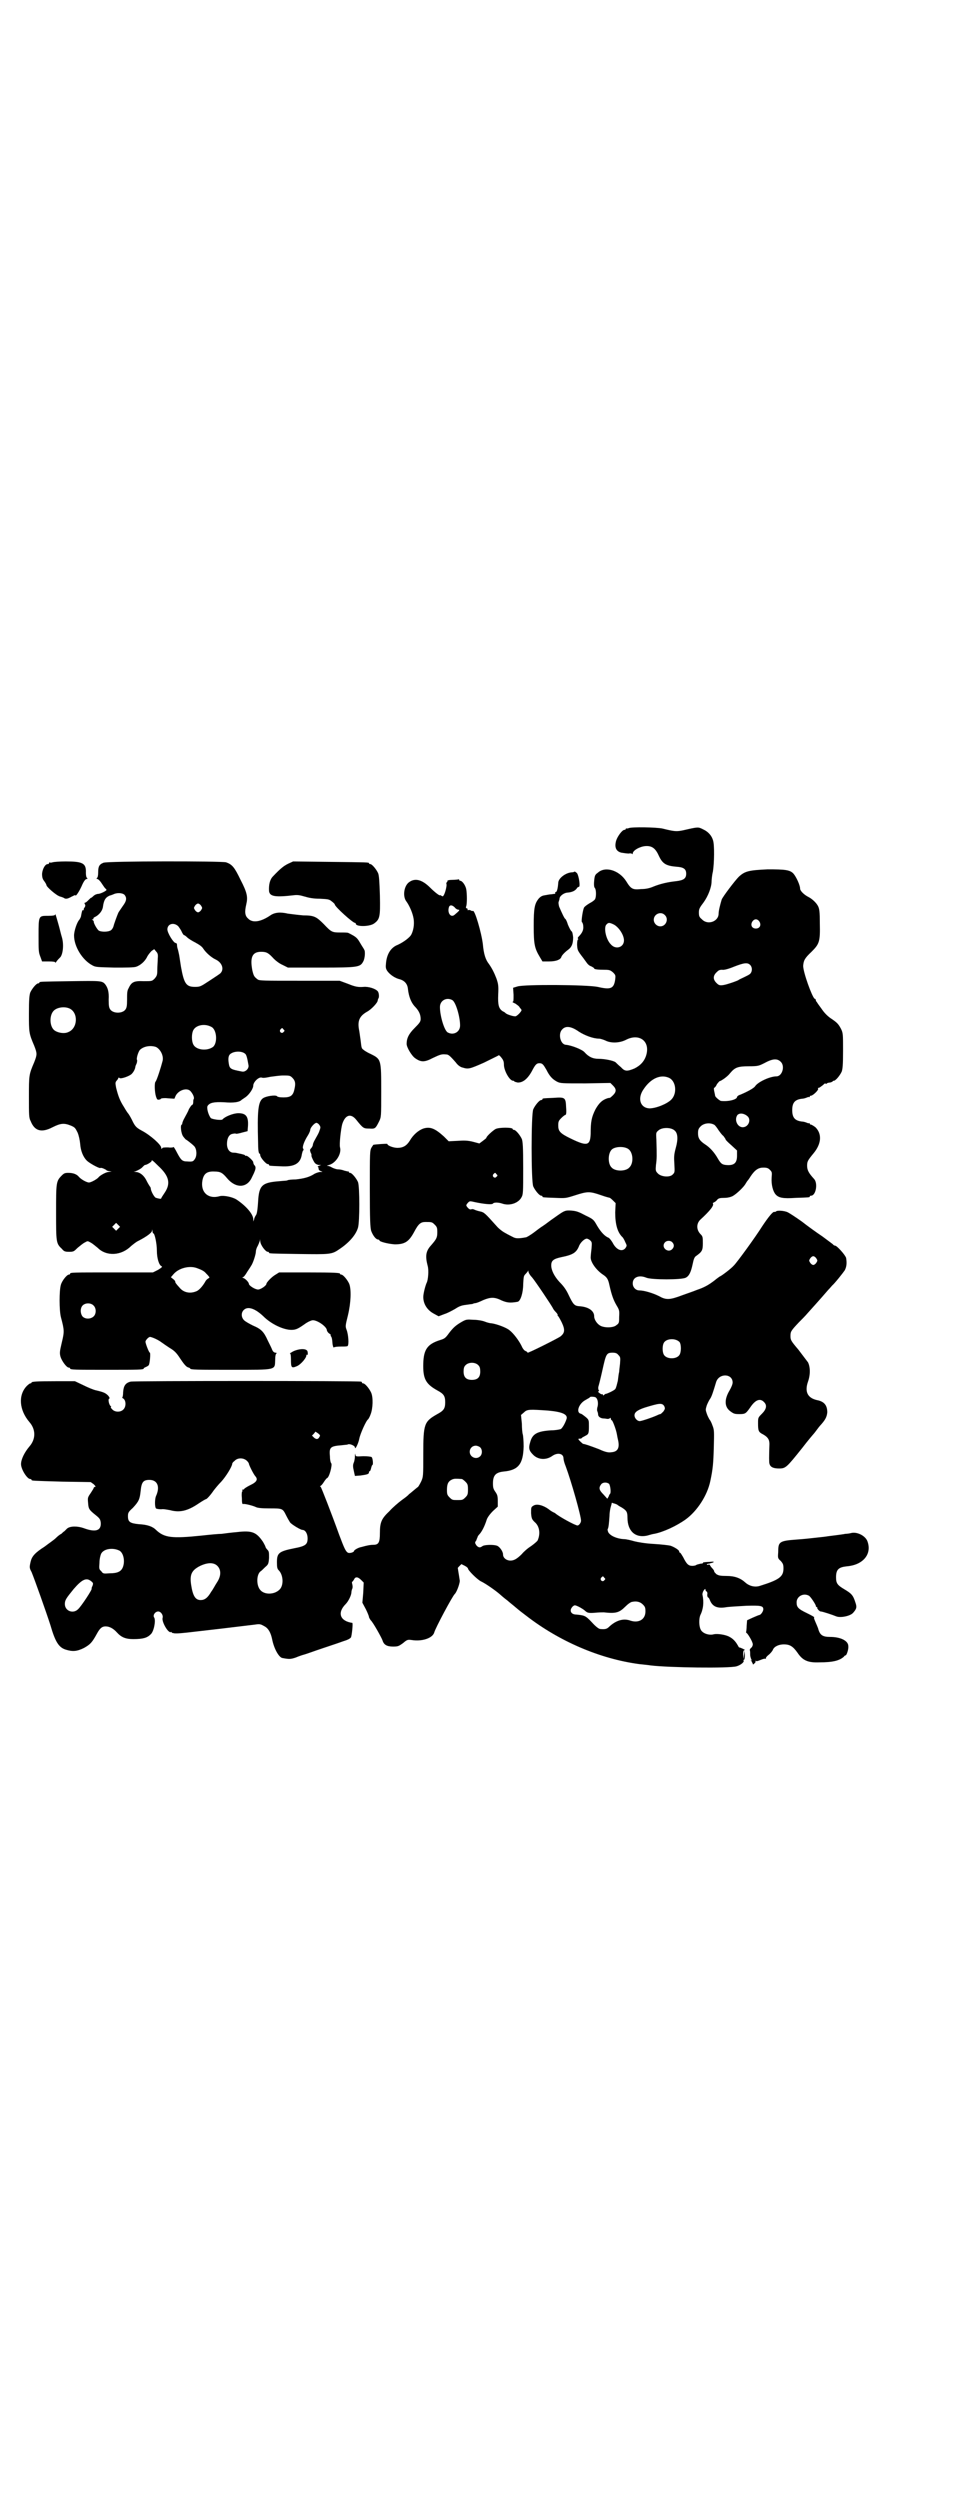 <?xml version="1.0" standalone="no"?>
<!DOCTYPE svg PUBLIC "-//W3C//DTD SVG 20010904//EN"
 "http://www.w3.org/TR/2001/REC-SVG-20010904/DTD/svg10.dtd">
<svg version="1.0" xmlns="http://www.w3.org/2000/svg"
 width="1100pt" height="2850pt" viewBox="0 0 1100 2850"
 preserveAspectRatio="xMidYMid meet">
<g transform="translate(0,2850) scale(0.5,-0.5)"
fill="#000000" stroke="none">
<path d="M1435 3812 c-2 -1 -5 -1 -5 -1 -1 1 -2 0 -2 -1 0 -1 -1 -2 -3 -2 -5
0 -16 -15 -19 -25 -4 -15 0 -24 12 -27 6 -1 13 -2 17 -2 4 1 7 0 8 -1 0 -1 1
-1 1 1 0 7 16 16 29 17 15 1 23 -5 31 -23 8 -17 16 -22 39 -24 17 -1 23 -5 23
-16 0 -11 -6 -15 -23 -17 -19 -2 -36 -6 -51 -12 -9 -4 -18 -6 -29 -6 -19 -2
-23 0 -34 18 -16 25 -48 35 -65 19 -6 -4 -7 -7 -8 -18 -1 -10 0 -14 1 -16 4
-3 4 -21 1 -26 -1 -2 -6 -6 -12 -9 -5 -3 -11 -7 -13 -10 -3 -5 -7 -33 -5 -33
1 -1 3 -5 3 -9 1 -8 -1 -15 -11 -25 -1 -1 -2 -3 -1 -4 1 -1 1 -2 0 -2 -1 0 -2
-5 -2 -12 1 -12 0 -12 14 -30 2 -3 6 -8 8 -11 2 -3 6 -7 10 -8 4 -2 7 -4 7 -5
0 -2 9 -3 24 -3 11 0 13 -1 19 -6 6 -6 6 -7 5 -16 -3 -21 -10 -24 -40 -17 -25
5 -167 6 -183 1 l-10 -3 1 -16 c0 -13 0 -16 -2 -16 -2 0 1 -2 6 -4 4 -3 9 -6
10 -9 2 -2 3 -4 4 -5 2 -2 -8 -13 -13 -15 -4 -1 -20 4 -23 7 -1 1 -3 3 -6 4
-10 6 -12 15 -11 39 1 20 0 24 -4 36 -5 13 -10 23 -17 33 -8 10 -12 23 -14 45
-3 26 -19 81 -23 76 -1 0 -3 0 -4 1 -2 1 -4 2 -6 1 -2 0 -3 0 -2 1 1 1 0 3 -2
3 -2 1 -2 2 -1 5 2 5 2 28 0 39 -2 9 -9 19 -14 19 -1 0 -2 1 -2 2 0 1 -1 2 -2
1 -1 0 -7 -1 -14 -1 -6 0 -11 -1 -11 -2 1 -1 0 -2 -1 -3 -1 -1 -2 -3 -1 -5 1
-3 -3 -21 -7 -26 -1 -2 -2 -2 -5 0 -2 1 -3 2 -3 1 0 -2 -11 6 -22 17 -18 18
-34 23 -48 13 -12 -8 -16 -33 -6 -45 5 -7 12 -21 15 -34 3 -12 2 -28 -4 -40
-3 -7 -18 -18 -31 -24 -16 -6 -25 -21 -27 -41 -1 -10 -1 -13 3 -19 6 -8 16
-15 26 -18 13 -3 20 -11 21 -23 2 -17 7 -30 15 -39 10 -10 14 -19 14 -29 0 -6
-2 -9 -14 -21 -13 -13 -18 -23 -18 -36 0 -8 12 -28 20 -33 13 -9 21 -9 40 1
17 8 20 9 30 8 5 0 8 -2 22 -18 5 -7 11 -11 16 -12 13 -4 16 -3 48 11 28 14
33 16 34 17 0 1 3 -1 6 -5 5 -6 6 -10 6 -16 0 -14 13 -37 21 -37 2 0 3 -1 3
-2 0 0 3 -1 7 -2 13 -1 25 10 35 30 6 11 9 14 15 14 7 0 9 -3 16 -15 7 -14 13
-21 24 -27 8 -4 10 -4 65 -4 l57 1 6 -6 c8 -8 8 -14 0 -22 -4 -4 -7 -6 -7 -6
0 0 -3 0 -6 -1 -12 -4 -19 -11 -27 -25 -9 -18 -11 -28 -11 -56 -1 -27 -8 -29
-45 -11 -25 12 -29 17 -29 30 0 9 1 11 7 17 4 4 8 7 9 7 2 0 3 4 2 17 -1 23
-2 24 -29 22 -24 -1 -25 -1 -25 -3 0 -1 -1 -2 -3 -2 -4 0 -14 -12 -18 -21 -5
-11 -5 -165 0 -176 4 -9 14 -21 18 -21 2 0 3 -1 3 -2 0 -2 1 -2 29 -3 24 -1
24 -1 46 6 28 9 33 9 59 0 11 -4 20 -6 20 -6 0 0 3 -2 7 -6 l6 -6 -1 -21 c0
-27 5 -46 17 -57 1 -1 4 -6 6 -11 4 -8 4 -8 0 -14 -8 -9 -21 -3 -29 13 -3 5
-7 10 -9 11 -8 3 -17 12 -26 27 -8 14 -8 15 -27 24 -15 8 -20 10 -32 11 -15 1
-16 0 -40 -17 -9 -6 -20 -15 -25 -18 -5 -3 -14 -10 -22 -16 -7 -5 -15 -10 -17
-10 -17 -3 -23 -3 -30 1 -4 2 -12 6 -17 9 -6 3 -15 10 -20 16 -26 29 -28 31
-37 33 -5 1 -11 3 -13 4 -2 1 -5 2 -7 1 -3 -1 -5 0 -8 3 -5 6 -5 6 0 12 4 4 4
4 17 1 19 -4 38 -6 40 -3 2 3 12 3 21 0 17 -6 37 1 44 14 4 7 4 11 4 67 0 49
-1 60 -3 66 -4 9 -14 21 -18 21 -2 0 -3 1 -3 2 0 4 -31 4 -39 0 -7 -4 -21 -17
-21 -20 0 -1 -4 -4 -8 -7 l-8 -6 -15 4 c-12 3 -20 3 -35 2 l-20 -1 -11 11
c-20 18 -31 23 -47 18 -11 -4 -23 -14 -31 -28 -7 -11 -15 -16 -28 -16 -9 0
-23 5 -23 9 0 1 -27 -1 -32 -2 0 0 -2 -3 -4 -6 -4 -7 -4 -11 -4 -94 0 -73 1
-88 3 -96 4 -11 11 -20 16 -20 1 0 3 -1 3 -2 0 -3 20 -8 35 -9 23 0 32 6 44
28 10 19 15 23 26 23 14 0 15 0 21 -6 5 -5 6 -7 6 -17 0 -13 -2 -16 -14 -30
-12 -13 -14 -24 -8 -47 3 -10 1 -32 -2 -38 -3 -6 -8 -25 -8 -33 0 -16 9 -30
24 -38 l11 -6 13 5 c7 2 18 8 25 12 9 6 15 8 24 9 7 1 14 2 15 2 2 1 5 2 7 2
2 0 10 3 18 7 17 7 26 7 42 -1 12 -5 19 -6 36 -3 7 1 13 21 13 40 1 17 1 19 5
23 3 3 5 6 6 7 0 2 1 2 1 -1 0 -2 3 -8 8 -13 7 -8 46 -66 48 -71 1 -2 3 -5 7
-9 3 -3 4 -6 4 -6 -1 0 -1 -1 0 -2 1 0 5 -7 9 -15 8 -17 7 -24 -3 -32 -7 -5
-75 -39 -75 -37 0 1 -2 3 -5 4 -3 1 -7 7 -9 12 -6 12 -18 28 -27 35 -7 6 -28
14 -41 16 -4 0 -11 2 -16 4 -5 2 -16 4 -25 4 -15 1 -17 1 -26 -4 -14 -8 -20
-13 -30 -26 -8 -11 -10 -13 -20 -16 -29 -9 -38 -21 -39 -53 -1 -35 5 -47 32
-62 15 -8 18 -13 18 -27 0 -14 -3 -19 -18 -27 -30 -17 -32 -22 -32 -91 0 -51
0 -52 -5 -63 -3 -6 -6 -11 -7 -12 -2 -1 -18 -15 -21 -17 -1 -2 -9 -8 -16 -13
-8 -6 -21 -17 -28 -25 -18 -17 -22 -25 -22 -50 0 -22 -3 -27 -15 -27 -6 0 -13
-1 -27 -5 -7 -1 -17 -7 -17 -9 0 -3 -10 -6 -14 -4 -5 3 -8 9 -20 41 -18 50
-40 106 -42 109 -2 1 -2 2 -1 2 1 0 5 4 8 9 3 5 7 9 7 9 5 0 13 30 10 34 -1 0
-3 7 -3 15 -2 21 0 24 27 26 7 1 13 1 14 2 4 2 16 -3 16 -7 0 -7 8 9 10 20 2
11 16 42 20 44 1 1 4 6 6 12 5 13 6 38 1 49 -4 9 -14 21 -18 21 -2 0 -3 1 -3
2 0 1 -1 2 -2 2 -8 2 -520 2 -526 0 -12 -3 -16 -10 -17 -24 0 -6 -1 -12 -2
-12 -1 0 0 -1 3 -3 6 -5 6 -19 -1 -25 -6 -6 -19 -6 -25 1 -3 3 -4 5 -3 5 1 0
1 1 0 2 -4 2 -7 16 -4 17 2 1 1 3 -2 7 -6 6 -10 8 -27 12 -6 1 -20 7 -30 12
l-19 9 -44 0 c-45 0 -55 -1 -55 -3 0 -1 -1 -2 -3 -2 -1 0 -5 -3 -8 -6 -20 -21
-17 -55 6 -82 15 -17 15 -39 0 -56 -11 -13 -19 -29 -19 -40 0 -12 14 -34 21
-34 2 0 3 -1 3 -2 0 -2 1 -2 70 -4 l65 -1 7 -5 c4 -4 5 -6 3 -6 -2 0 -3 -1 -3
-2 0 -1 -3 -6 -7 -12 -7 -10 -7 -11 -6 -22 1 -14 2 -16 17 -28 10 -8 11 -10
12 -18 1 -18 -12 -22 -39 -12 -14 5 -31 5 -38 -1 -2 -2 -5 -5 -6 -6 -2 -1 -5
-4 -7 -6 -3 -1 -9 -6 -13 -10 -4 -4 -16 -12 -25 -19 -22 -14 -29 -22 -32 -34
-3 -13 -3 -15 2 -24 7 -17 33 -90 43 -121 11 -38 19 -51 35 -56 16 -5 26 -4
42 4 14 8 18 12 29 32 7 13 12 17 20 17 9 0 18 -5 26 -14 10 -11 20 -15 37
-15 23 0 32 3 40 11 7 6 12 31 8 38 -4 5 2 14 9 14 6 0 12 -8 10 -15 -2 -9 13
-35 19 -32 1 1 2 0 2 -1 0 -1 1 -1 3 -1 1 -1 5 -1 9 -1 4 0 15 1 24 2 9 1 44
5 78 9 34 4 67 8 75 9 13 2 14 1 23 -4 9 -5 14 -15 17 -29 4 -21 15 -41 23
-43 16 -3 19 -3 31 1 7 3 16 6 20 7 4 1 23 8 41 14 18 6 39 13 47 16 10 3 16
6 18 9 2 4 5 33 3 33 -28 4 -35 23 -15 43 6 6 13 20 13 27 0 2 1 6 2 8 1 2 1
6 0 10 -1 3 -1 6 0 6 1 0 2 2 4 5 3 7 9 6 16 -1 l6 -6 -1 -23 -2 -23 8 -15 c4
-8 7 -16 7 -17 0 -2 2 -5 4 -8 5 -4 25 -40 27 -46 3 -10 10 -14 24 -14 12 0
13 1 23 8 9 8 11 8 19 7 24 -4 48 4 52 17 2 9 42 84 47 88 5 5 13 28 11 32 0
1 -1 6 -2 13 -1 6 -2 12 -2 13 -1 1 1 3 4 6 l4 4 8 -4 c4 -2 7 -5 7 -6 0 -4
20 -24 29 -29 11 -5 35 -22 44 -30 1 -1 9 -8 17 -14 8 -7 16 -13 18 -15 4 -3
4 -4 24 -19 76 -59 169 -99 259 -111 9 -1 20 -2 26 -3 41 -5 179 -7 196 -2 10
3 18 10 16 13 -1 1 0 2 1 2 1 0 2 4 2 11 l-1 10 -1 -10 -1 -10 -1 11 c0 8 1
10 4 10 2 0 -10 6 -13 6 -1 0 -2 3 -4 6 -4 7 -10 14 -18 18 -8 5 -28 8 -36 6
-11 -3 -26 2 -30 11 -4 8 -4 24 -1 32 7 14 9 30 5 48 0 2 1 6 3 9 3 4 4 4 4 2
0 -2 1 -4 2 -4 2 -1 3 -4 2 -8 0 -3 1 -6 2 -6 1 0 3 -3 4 -6 6 -15 17 -20 39
-16 8 1 28 2 44 3 33 1 39 0 39 -8 0 -5 -6 -13 -9 -13 -1 0 -8 -3 -15 -6 l-13
-6 -1 -13 c0 -6 -1 -12 -1 -13 -1 -1 0 -3 2 -4 5 -6 13 -20 13 -25 0 -3 -2 -7
-4 -8 -2 -2 -3 -4 -3 -5 1 -1 1 -6 1 -10 0 -5 2 -10 3 -12 2 -2 1 -2 -1 -1 -2
1 -2 1 1 -2 1 -3 3 -5 3 -7 0 -1 2 -1 4 2 2 1 3 4 2 5 0 1 0 1 2 0 1 -1 6 1
11 3 5 2 9 3 10 2 1 0 1 0 1 1 -1 1 2 5 6 8 4 3 9 9 10 12 3 7 13 12 25 12 14
0 21 -5 31 -19 12 -18 24 -23 50 -22 31 0 46 4 56 13 1 2 3 3 4 3 2 0 7 14 6
21 0 12 -17 21 -42 21 -16 0 -22 4 -26 16 -1 5 -5 13 -7 18 -3 7 -4 10 -3 10
2 1 -6 5 -16 10 -21 10 -24 14 -24 25 0 13 15 22 28 15 4 -2 17 -22 16 -24 0
-1 1 -2 2 -2 2 0 2 -1 1 -1 -1 -2 5 -9 8 -9 4 0 28 -8 35 -11 9 -4 32 0 39 8
8 9 9 13 5 24 -5 16 -9 20 -24 29 -17 10 -20 14 -20 28 0 18 6 23 25 25 36 3
57 27 47 56 -4 13 -23 23 -37 20 -3 -1 -10 -2 -14 -2 -4 -1 -13 -2 -20 -3 -7
-1 -17 -2 -23 -3 -6 -1 -18 -2 -26 -3 -8 -1 -27 -3 -42 -4 -40 -3 -42 -5 -42
-29 -1 -13 -1 -14 6 -20 5 -6 6 -8 6 -17 0 -19 -10 -26 -55 -40 -11 -3 -23 0
-32 8 -11 10 -24 15 -43 15 -14 0 -18 1 -23 4 -3 3 -5 5 -5 6 0 2 -2 5 -5 8
-3 3 -5 7 -5 7 0 1 -1 1 -3 1 -1 -1 -3 -1 -4 0 0 1 2 2 5 2 3 1 8 2 10 3 2 2
0 2 -9 1 -7 0 -13 -1 -14 -1 -1 0 -1 -1 0 -1 0 -1 -3 -2 -6 -2 -4 -1 -9 -2
-10 -3 -1 -1 -5 -2 -9 -2 -9 0 -13 4 -21 20 -3 5 -6 10 -7 10 -1 0 -2 1 -2 3
0 3 -11 10 -20 13 -4 1 -21 3 -38 4 -19 1 -36 4 -44 6 -7 2 -18 5 -25 5 -16 1
-31 8 -35 16 -1 3 -2 6 -1 7 2 3 3 15 4 30 0 8 2 18 3 21 1 3 2 7 2 8 0 1 1 1
3 0 2 -1 5 -1 6 -2 1 0 2 -1 3 -1 1 -1 5 -4 11 -7 11 -7 13 -10 13 -23 0 -31
18 -47 45 -41 7 2 14 4 16 4 21 4 51 18 72 33 26 19 49 54 56 87 6 28 7 41 8
76 1 38 1 41 -3 51 -2 6 -5 12 -7 14 -1 2 -4 7 -6 13 -3 9 -3 9 0 19 2 5 5 11
7 14 4 5 8 18 14 38 6 22 38 21 38 0 0 -4 -3 -11 -7 -18 -12 -20 -12 -37 1
-47 8 -6 10 -7 21 -7 14 0 15 1 25 15 12 18 23 22 32 12 7 -7 5 -16 -5 -26 -9
-9 -9 -9 -9 -22 0 -17 1 -20 11 -25 11 -6 15 -12 15 -22 -1 -29 -1 -42 0 -45
2 -8 9 -11 22 -11 15 0 17 2 53 47 13 17 25 31 26 32 1 1 4 5 7 9 3 4 6 8 7 9
12 13 16 20 17 31 0 16 -7 25 -24 28 -21 5 -28 19 -20 42 6 17 5 34 0 44 -3 4
-13 17 -22 29 -17 20 -18 22 -18 31 0 10 1 12 19 31 6 6 15 15 20 21 28 31 41
46 47 53 4 4 8 9 9 10 6 5 25 29 29 35 4 8 5 16 3 28 -2 7 -21 28 -25 28 -1 0
-4 1 -5 3 -1 1 -12 9 -24 18 -12 8 -33 23 -47 34 -14 10 -28 19 -32 21 -8 4
-25 5 -27 2 -1 -1 -2 -1 -4 -1 -3 1 -13 -11 -27 -32 -17 -27 -58 -83 -65 -90
-7 -8 -30 -25 -32 -25 0 0 -6 -4 -12 -9 -13 -10 -23 -16 -41 -22 -7 -3 -22 -8
-33 -12 -29 -11 -37 -11 -53 -2 -14 7 -34 13 -45 13 -8 0 -15 7 -15 16 0 14
14 20 31 13 12 -5 81 -5 90 0 8 4 12 13 16 32 2 10 4 15 7 17 14 10 16 13 16
29 0 14 0 16 -5 21 -10 10 -10 24 -1 33 23 21 32 33 29 37 -1 1 1 2 3 3 2 1 5
3 7 6 3 3 6 4 16 4 8 0 15 2 19 4 9 5 26 21 30 29 2 3 3 5 4 6 1 1 4 5 7 10
10 15 18 20 29 20 8 0 11 -1 15 -5 5 -5 5 -6 4 -18 -1 -16 3 -31 9 -38 7 -8
17 -10 46 -8 31 1 32 1 32 3 0 1 1 2 3 2 11 0 16 28 7 38 -12 13 -16 20 -16
30 0 10 1 12 15 29 18 22 19 44 4 59 -4 3 -9 6 -10 6 -2 0 -3 1 -3 2 0 2 -1 2
-1 1 -1 0 -3 0 -5 1 -2 1 -8 3 -12 3 -16 2 -22 9 -22 26 0 17 6 24 22 26 4 0
10 2 12 3 2 1 4 1 5 1 0 -1 1 -1 1 1 0 1 1 2 3 2 4 0 18 13 16 16 -1 1 0 2 2
2 1 0 5 3 9 6 3 3 6 5 6 4 0 -2 1 -2 3 0 1 1 5 2 8 2 3 1 5 2 5 2 0 1 1 2 3 2
4 0 14 12 18 21 2 6 3 15 3 47 0 39 0 41 -5 51 -6 11 -9 14 -24 24 -7 5 -14
12 -20 21 -6 8 -11 15 -11 16 -1 0 -2 2 -2 3 0 2 -1 4 -3 4 -6 5 -26 60 -26
75 1 12 3 17 19 32 18 18 20 23 19 65 0 26 -1 33 -4 39 -4 8 -14 17 -22 21
-10 5 -19 14 -19 19 0 8 -9 27 -15 34 -8 9 -20 10 -59 10 -43 -2 -52 -4 -66
-17 -9 -9 -37 -46 -39 -52 -3 -10 -7 -25 -7 -32 0 -18 -25 -27 -38 -13 -6 5
-7 7 -7 16 0 8 2 11 11 23 10 14 18 34 18 48 0 3 1 14 3 22 3 18 4 62 0 72 -3
10 -11 19 -22 24 -12 6 -11 6 -46 -2 -15 -3 -19 -3 -47 4 -14 3 -70 4 -77 1z
m-397 -181 c2 -3 6 -5 8 -5 4 0 3 -2 -9 -12 -9 -7 -17 6 -12 19 2 4 7 4 13 -2z
m479 -17 c10 -9 3 -26 -10 -26 -8 0 -15 7 -15 15 0 13 16 20 25 11z m216 -15
c5 -8 1 -16 -8 -16 -9 0 -13 8 -8 16 2 3 5 5 8 5 3 0 6 -2 8 -5z m-334 -6 c12
-5 25 -24 25 -37 0 -16 -19 -22 -30 -9 -11 11 -16 36 -11 44 5 6 7 6 16 2z
m313 -93 c5 -5 5 -14 1 -19 -2 -3 -9 -6 -15 -9 -6 -3 -11 -5 -12 -6 -2 -2 -28
-11 -36 -12 -8 -1 -10 0 -15 5 -8 8 -8 16 0 24 5 5 7 6 13 6 4 -1 15 2 27 7
23 9 31 10 37 4z m-680 -80 c8 -4 18 -38 18 -58 0 -15 -15 -23 -28 -16 -8 4
-18 38 -18 58 0 15 15 23 28 16z m289 -72 c14 -9 33 -16 46 -16 3 0 9 -2 14
-4 13 -7 33 -6 47 1 30 16 56 -2 47 -34 -4 -14 -13 -24 -27 -31 -17 -7 -22 -7
-31 3 -5 4 -10 9 -12 11 -5 4 -25 8 -39 8 -14 0 -23 5 -32 15 -5 6 -30 16 -43
17 -12 1 -18 25 -8 35 8 9 21 7 38 -5z m461 -69 c10 -10 3 -33 -10 -33 -15 0
-43 -13 -49 -23 -3 -4 -17 -12 -34 -19 -4 -1 -7 -4 -7 -5 0 -6 -20 -11 -37 -9
-3 1 -13 9 -13 12 0 1 -1 5 -2 10 -1 4 -1 8 0 8 1 0 4 3 6 8 3 4 6 7 6 7 3 0
18 10 24 18 11 13 17 16 43 16 21 0 23 1 35 7 20 11 30 11 38 3z m-256 -36
c17 -7 20 -36 6 -50 -10 -10 -35 -20 -50 -20 -21 1 -28 23 -13 44 16 24 38 34
57 26z m180 -88 c9 -8 2 -25 -11 -25 -12 0 -20 17 -12 28 5 5 15 4 23 -3z
m-75 -20 c2 -2 6 -7 9 -12 3 -4 7 -10 11 -13 3 -4 5 -7 5 -8 0 -1 6 -7 13 -13
l13 -12 0 -12 c0 -17 -7 -23 -26 -21 -8 1 -11 3 -18 15 -8 14 -18 25 -29 32
-12 8 -16 14 -16 25 0 8 1 11 6 16 8 8 23 9 32 3z m-92 -12 c8 -6 9 -20 3 -41
-4 -15 -4 -20 -3 -36 1 -19 1 -19 -4 -24 -7 -7 -27 -5 -34 3 -5 5 -5 7 -4 19
2 13 2 22 1 57 -1 17 -1 17 5 22 8 7 28 7 36 0z m-106 -42 c12 -7 14 -33 3
-43 -8 -9 -32 -9 -40 0 -9 8 -9 32 0 41 7 7 27 8 37 2z m-300 -58 c3 -3 3 -3
0 -6 -4 -5 -11 1 -7 6 4 4 4 4 7 0z m214 -151 c4 -4 4 -5 3 -18 -1 -8 -2 -18
-2 -21 0 -11 13 -29 28 -39 9 -6 12 -10 15 -25 5 -22 9 -33 16 -45 6 -10 7
-12 6 -26 0 -13 0 -15 -6 -19 -6 -6 -25 -7 -36 -2 -8 4 -15 14 -15 22 0 13
-14 22 -35 23 -10 1 -13 4 -23 25 -6 13 -12 21 -21 30 -12 13 -19 27 -19 38 0
11 5 15 24 19 25 5 33 10 39 24 3 9 13 18 18 18 2 0 6 -2 8 -4z m187 -4 c5 -5
5 -11 0 -16 -10 -10 -27 5 -16 16 4 4 12 4 16 0z m329 -37 c3 -5 3 -5 0 -10
-2 -3 -5 -5 -7 -5 -2 0 -5 2 -7 5 -3 5 -3 5 0 10 2 3 5 5 7 5 2 0 5 -2 7 -5z
m-312 -191 c4 -6 4 -24 -1 -30 -7 -9 -27 -9 -34 0 -5 6 -5 24 0 30 7 9 27 9
35 0z m-140 -29 c5 -5 5 -6 4 -20 -1 -8 -2 -17 -2 -19 -1 -3 -2 -12 -3 -20 -2
-8 -4 -17 -6 -19 -2 -3 -19 -11 -22 -11 -1 0 -2 -1 -3 -2 -2 -2 -3 -2 -3 0 0
1 -1 2 -2 1 -1 0 -4 1 -6 3 -3 2 -4 4 -2 4 1 0 2 1 0 3 -1 3 -1 6 0 9 1 3 5
19 9 37 8 36 9 39 23 39 6 0 10 -1 13 -5z m-319 -24 c3 -3 4 -7 4 -14 0 -13
-6 -19 -19 -19 -13 0 -19 6 -19 19 0 7 1 11 4 14 7 8 23 8 30 0z m265 -72 c6
-1 9 -11 7 -21 -1 -3 -2 -8 -1 -11 1 -2 2 -6 2 -8 0 -5 6 -9 13 -9 3 0 7 -1 9
-1 2 0 5 1 5 2 1 1 2 0 2 -1 0 -2 1 -4 2 -4 2 0 9 -19 11 -28 1 -4 2 -11 3
-15 5 -20 0 -29 -15 -30 -6 -1 -13 0 -28 7 -21 8 -33 12 -36 12 -1 0 -11 9
-11 11 0 1 2 1 4 1 2 0 4 1 4 2 0 0 3 2 7 4 8 4 9 5 9 22 0 14 0 15 -7 21 -5
4 -10 8 -12 8 -11 3 -4 23 11 31 5 3 9 5 10 6 0 2 6 2 11 1z m159 -21 c2 -5 2
-6 -2 -12 -3 -3 -6 -6 -7 -6 -1 0 -4 -1 -8 -3 -11 -5 -35 -13 -39 -13 -6 0
-12 7 -12 13 0 7 6 12 24 18 33 10 39 11 44 3z m-265 -10 c33 -3 45 -9 42 -19
-4 -12 -10 -21 -13 -23 -2 -1 -12 -3 -22 -3 -32 -2 -43 -8 -48 -27 -4 -13 -3
-19 6 -28 11 -12 30 -14 45 -3 12 8 25 5 25 -6 0 -3 2 -11 5 -18 13 -35 35
-113 35 -124 0 -5 -5 -11 -8 -11 -5 0 -42 20 -51 28 -2 1 -3 2 -4 2 0 0 -6 3
-12 8 -13 9 -27 12 -34 7 -5 -3 -5 -4 -5 -17 1 -12 2 -14 8 -20 11 -9 14 -26
7 -42 -1 -2 -8 -8 -15 -13 -8 -5 -17 -13 -21 -18 -11 -11 -18 -15 -26 -15 -9
0 -17 6 -17 14 0 7 -8 18 -14 20 -9 3 -29 2 -33 -1 -5 -4 -9 -4 -14 2 -3 5 -4
6 0 11 1 4 3 7 3 8 0 1 2 4 5 7 5 6 11 17 16 33 2 5 7 12 14 19 l11 10 0 13
c0 11 -1 14 -5 20 -5 7 -6 10 -6 20 0 18 6 25 24 27 34 3 45 17 46 57 0 13 -1
25 -2 28 -1 3 -2 14 -2 24 l-2 20 7 6 c7 7 12 7 55 4z m-522 -60 c-3 -6 -7 -6
-12 -2 l-5 5 4 4 4 5 6 -4 c5 -4 5 -5 3 -8z m367 -24 c5 -5 5 -15 0 -20 -9 -9
-24 -2 -24 10 0 8 6 14 14 14 3 0 8 -2 10 -4z m-532 -31 c2 -2 4 -5 4 -6 0 -3
11 -25 15 -29 6 -7 3 -13 -12 -20 -8 -4 -14 -8 -14 -9 1 0 0 -1 -2 -1 -2 0 -3
-1 -2 -2 1 -1 1 -2 0 -2 -1 0 -2 -7 -1 -15 0 -12 1 -15 3 -14 4 1 23 -4 29 -7
4 -2 13 -3 31 -3 30 0 30 0 38 -16 3 -6 7 -13 9 -16 4 -5 24 -17 28 -17 7 0
12 -9 12 -19 0 -14 -4 -18 -31 -23 -35 -7 -39 -11 -39 -32 0 -12 1 -15 4 -18
11 -11 12 -36 1 -45 -12 -11 -34 -11 -43 0 -9 10 -9 34 0 42 2 1 7 6 11 10 7
6 8 7 9 21 0 13 0 15 -4 19 -2 2 -4 5 -4 6 0 1 -3 7 -6 12 -15 22 -25 26 -59
22 -12 -1 -28 -3 -35 -4 -7 0 -28 -2 -46 -4 -68 -7 -85 -5 -104 13 -8 8 -20
12 -39 13 -20 2 -25 5 -25 18 0 8 1 10 11 19 14 15 16 20 18 39 2 20 6 25 20
25 18 0 25 -15 15 -37 -3 -7 -3 -25 0 -28 1 -1 6 -2 12 -2 5 1 14 -1 20 -2 22
-6 40 -2 65 15 9 6 16 10 17 10 2 0 11 10 17 19 3 4 11 14 18 21 11 12 25 35
25 41 0 1 2 4 5 6 7 8 21 8 29 0z m490 -41 c1 0 5 -3 8 -6 5 -5 6 -7 6 -18 0
-11 -1 -13 -6 -18 -6 -6 -7 -6 -18 -6 -11 0 -12 0 -18 6 -5 5 -6 7 -6 17 0 14
3 20 12 24 5 2 8 2 22 1z m336 -11 c3 -4 5 -21 2 -23 -1 -1 -2 -3 -3 -6 l-3
-5 -9 10 c-10 10 -11 15 -5 23 4 5 13 5 18 1z m-1118 -152 c10 -5 14 -25 8
-39 -4 -9 -12 -13 -30 -13 -14 -1 -15 -1 -19 5 -5 4 -5 6 -4 19 0 8 2 17 4 21
6 11 26 14 41 7z m224 -35 c9 -9 9 -23 -1 -38 -4 -6 -9 -16 -13 -21 -8 -14
-15 -19 -24 -19 -12 0 -18 9 -22 36 -3 22 1 32 21 42 17 8 31 8 39 0z m883
-27 c3 -3 3 -3 0 -6 -4 -5 -11 1 -7 6 4 4 4 4 7 0z m-1171 -8 c5 -4 5 -5 3
-11 -2 -3 -2 -6 -2 -6 3 0 -24 -41 -31 -47 -11 -11 -30 -4 -30 12 0 9 3 13 20
34 19 22 29 27 40 18z m1259 -53 c5 -5 6 -7 6 -16 0 -18 -15 -27 -34 -21 -16
6 -33 1 -49 -14 -5 -5 -9 -6 -20 -5 -3 0 -10 5 -19 15 -15 16 -17 16 -36 18
-11 0 -16 8 -10 16 2 3 5 5 7 5 4 0 19 -8 25 -14 4 -3 7 -4 20 -3 9 1 18 1 21
1 27 -3 35 -1 49 13 6 6 13 11 16 11 10 2 18 0 24 -6z"/>
<path d="M120 3734 c-3 -1 -6 -1 -7 0 0 0 -1 0 -1 -2 0 -1 -1 -2 -3 -2 -6 0
-12 -11 -13 -22 0 -8 1 -12 5 -17 3 -4 5 -8 5 -9 0 -4 23 -24 31 -26 4 -1 9
-3 10 -4 4 -2 8 -1 17 4 4 2 8 4 8 3 0 -4 7 5 14 20 5 12 9 17 12 17 2 0 2 1
1 2 -2 1 -3 6 -3 12 1 22 -7 26 -46 26 -14 0 -27 -1 -30 -2z"/>
<path d="M236 3733 c-10 -4 -12 -9 -12 -23 0 -6 -1 -11 -3 -12 -1 -1 -1 -2 1
-2 2 0 7 -5 10 -10 4 -6 8 -12 9 -12 1 -1 2 -2 2 -3 0 -2 -14 -9 -19 -9 -3 0
-8 -2 -11 -5 -3 -3 -5 -4 -5 -4 0 1 -3 -2 -6 -5 -3 -3 -6 -6 -8 -6 -1 0 -2 -1
0 -4 1 -2 1 -4 -1 -7 -2 -2 -2 -4 -2 -6 1 -1 1 -1 -1 0 -2 1 -3 -2 -5 -13 0
-2 -2 -6 -4 -9 -5 -5 -12 -25 -12 -36 0 -25 19 -56 42 -68 7 -4 11 -4 50 -5
27 0 45 0 50 2 9 3 20 12 25 23 2 4 7 10 10 13 l6 4 4 -5 c4 -4 5 -7 4 -17 0
-6 -1 -17 -1 -25 0 -12 -1 -14 -6 -20 -6 -6 -6 -6 -25 -6 -23 1 -28 -2 -35
-17 -3 -5 -3 -12 -3 -25 0 -15 -1 -19 -4 -23 -7 -9 -27 -9 -34 0 -3 4 -4 8 -4
23 1 18 -2 27 -8 35 -7 8 -10 8 -78 7 -70 -1 -72 -1 -72 -3 0 -1 -1 -2 -3 -2
-4 0 -14 -12 -18 -21 -2 -6 -3 -16 -3 -48 0 -43 0 -45 12 -73 7 -18 7 -20 0
-38 -12 -28 -12 -29 -12 -79 0 -41 0 -48 4 -55 9 -23 25 -27 50 -14 18 9 26
10 41 4 10 -4 11 -6 16 -16 3 -7 5 -17 6 -26 1 -16 7 -30 15 -38 6 -6 28 -18
31 -17 1 1 5 0 9 -2 4 -2 6 -3 5 -3 -1 0 1 -1 5 -2 l7 -1 -7 -1 c-6 0 -20 -8
-23 -12 -3 -4 -17 -12 -22 -12 -5 0 -18 7 -23 13 -5 6 -13 9 -24 9 -8 0 -10
-1 -15 -6 -13 -13 -13 -16 -13 -84 0 -68 0 -71 13 -83 5 -6 7 -7 17 -7 10 0
11 1 19 9 5 4 12 10 16 12 7 4 7 4 14 0 4 -2 11 -8 16 -12 20 -20 54 -18 76 4
5 4 12 10 17 12 19 10 30 18 31 23 0 4 0 4 1 0 0 -4 1 -6 2 -6 3 0 8 -23 8
-39 0 -18 5 -34 11 -36 2 -1 0 -3 -8 -8 l-12 -6 -91 0 c-93 0 -98 0 -98 -3 0
-1 -1 -2 -3 -2 -4 0 -15 -13 -18 -23 -4 -13 -4 -58 0 -74 8 -30 8 -33 2 -58
-5 -21 -5 -24 -3 -32 3 -10 14 -25 19 -25 2 0 3 -1 3 -2 0 -3 11 -3 84 -3 72
0 84 0 84 3 0 1 2 2 4 3 3 1 6 3 7 4 3 2 5 29 3 29 -2 0 -10 21 -10 25 0 3 6
10 10 11 4 0 18 -6 26 -12 4 -3 13 -9 19 -13 10 -6 15 -10 24 -24 8 -12 13
-18 17 -20 3 -1 6 -2 6 -3 0 -3 15 -3 96 -3 102 0 97 -1 98 22 0 8 1 15 3 15
1 1 0 2 -2 2 -3 0 -6 2 -8 7 -1 3 -6 13 -10 21 -9 20 -15 26 -34 34 -8 4 -17
9 -20 12 -7 7 -7 18 0 24 9 8 25 3 44 -15 18 -18 46 -31 64 -31 11 0 16 3 33
15 6 4 13 7 16 7 11 0 32 -15 32 -23 0 -1 2 -5 5 -7 3 -2 5 -4 4 -4 -1 0 -1
-1 0 -2 2 -3 3 -5 4 -19 1 -5 2 -8 3 -7 1 1 7 2 15 2 8 0 15 0 16 1 4 2 2 27
-2 37 -3 8 -3 9 3 33 7 29 8 59 3 72 -4 9 -14 21 -18 21 -2 0 -3 1 -3 2 0 2
-11 3 -75 3 l-64 0 -8 -5 c-9 -5 -21 -18 -21 -21 0 -4 -13 -13 -19 -13 -7 0
-21 9 -21 13 0 3 -7 11 -12 13 -3 1 -4 2 -2 2 2 0 6 5 10 12 4 6 8 12 9 14 4
5 11 26 11 33 0 3 2 9 4 12 2 4 4 9 5 12 0 5 0 5 1 -1 0 -8 12 -24 17 -24 2 0
3 -1 3 -2 0 -2 2 -2 68 -3 70 -1 75 -1 91 10 23 15 39 33 44 50 4 13 4 94 0
104 -4 9 -14 21 -18 21 -2 0 -3 1 -3 2 0 2 -1 2 -1 1 -1 0 -5 1 -9 2 -5 2 -11
3 -15 3 -3 0 -9 2 -13 4 -3 2 -8 4 -11 4 -2 0 0 1 4 2 15 4 29 25 25 40 -2 7
2 42 5 53 7 22 20 25 32 10 16 -20 17 -20 30 -20 13 -1 14 0 22 16 5 10 5 11
5 68 0 74 0 74 -24 86 -7 3 -15 8 -17 10 -4 3 -4 4 -6 21 -1 6 -2 15 -3 21 -5
23 0 34 17 44 10 5 25 21 25 26 0 1 1 3 1 4 3 2 2 14 -1 17 -5 6 -21 11 -32
10 -12 -1 -19 0 -36 7 l-19 7 -91 0 c-83 0 -92 0 -96 3 -8 6 -9 8 -12 20 -6
31 0 43 20 43 13 0 17 -3 29 -16 5 -5 13 -11 20 -14 l12 -6 76 0 c85 0 89 1
96 14 4 7 5 24 2 27 0 1 -5 8 -9 15 -7 12 -9 14 -27 23 -2 1 -10 1 -19 1 -18
0 -20 1 -37 19 -17 17 -22 20 -47 20 -12 1 -27 3 -35 4 -17 4 -30 3 -40 -4
-22 -15 -41 -18 -51 -7 -7 6 -8 15 -4 32 4 17 2 27 -13 56 -14 29 -19 35 -33
40 -11 3 -271 3 -280 -1z m48 -73 c6 -7 5 -14 -4 -26 -4 -6 -9 -13 -10 -15 -3
-7 -10 -26 -11 -31 -1 -3 -3 -7 -6 -9 -6 -4 -21 -4 -27 -1 -4 2 -13 18 -12 21
0 1 -1 2 -2 3 -3 2 -3 2 0 2 1 0 2 1 1 2 0 1 2 3 5 4 9 5 16 14 17 23 2 15 6
21 15 25 4 1 9 3 11 4 8 3 19 2 23 -2z m175 -25 c3 -5 3 -5 0 -10 -2 -3 -5 -5
-7 -5 -2 0 -5 2 -7 5 -3 5 -3 5 0 10 2 3 5 5 7 5 2 0 5 -2 7 -5z m-52 -47 c3
-4 7 -10 8 -13 2 -4 4 -7 5 -7 1 0 4 -2 7 -5 3 -3 11 -8 19 -12 9 -5 15 -9 18
-14 6 -9 18 -20 29 -25 14 -7 19 -22 10 -31 -2 -2 -13 -9 -25 -17 -20 -13 -21
-14 -33 -14 -20 0 -25 7 -32 46 -1 6 -3 19 -4 26 -1 4 -2 10 -3 13 -1 3 -2 7
-2 10 0 3 -1 5 -3 5 -5 0 -19 23 -19 31 0 13 15 17 25 7z m-249 -187 c21 -9
20 -45 -2 -54 -10 -5 -28 -1 -34 6 -9 10 -9 32 0 42 7 8 24 11 36 6z m324 -42
c13 -6 15 -37 4 -46 -14 -10 -39 -7 -45 6 -4 8 -4 24 0 32 6 12 26 16 41 8z
m165 -6 c3 -3 3 -3 0 -6 -4 -5 -11 1 -7 6 4 4 4 4 7 0z m-291 -40 c10 -5 18
-20 15 -32 -3 -12 -13 -44 -16 -47 -3 -3 -2 -25 1 -34 2 -6 3 -8 7 -7 2 0 4 1
4 2 1 1 8 2 16 1 l15 -1 3 7 c7 13 26 19 34 10 6 -7 9 -15 7 -18 -1 -1 -1 -5
-1 -7 0 -3 -1 -5 -2 -6 -2 0 -5 -5 -8 -10 -2 -6 -7 -14 -10 -20 -3 -5 -5 -11
-5 -12 0 -2 -1 -3 -1 -3 -4 0 -2 -20 3 -27 3 -4 6 -7 6 -7 1 0 13 -9 19 -15 6
-6 7 -21 2 -29 -4 -6 -5 -7 -18 -6 -11 0 -14 3 -23 20 -4 8 -8 14 -8 13 0 -1
-6 -2 -12 -1 -9 0 -13 0 -14 -2 -1 -2 -2 -2 -2 1 0 7 -25 29 -44 39 -13 7 -16
10 -23 25 -4 8 -8 14 -9 15 -1 1 -5 7 -9 14 -9 14 -13 24 -18 44 -2 11 -2 12
1 16 2 2 4 5 4 6 0 1 1 2 3 0 4 -2 21 4 27 9 4 4 8 10 9 17 0 2 2 5 3 8 1 3 1
6 1 7 -3 2 3 21 7 24 9 8 24 10 36 6z m204 -16 c2 -2 4 -7 7 -25 2 -8 -7 -17
-15 -15 -26 5 -28 6 -30 19 -2 13 0 19 5 22 9 6 26 6 33 -1z m107 -54 c7 -7 8
-13 5 -26 -3 -15 -9 -19 -25 -19 -8 0 -14 1 -15 3 -4 3 -25 0 -32 -5 -11 -8
-13 -29 -11 -101 0 -15 1 -24 3 -25 1 0 2 -2 2 -4 0 -5 13 -20 17 -20 2 0 3
-1 3 -2 0 -2 1 -2 26 -3 32 -2 46 6 49 28 1 4 2 8 3 8 1 1 1 3 0 4 -3 3 2 17
11 31 3 5 5 10 5 12 0 5 10 16 14 16 2 0 5 -2 7 -5 3 -5 3 -5 -1 -16 -2 -5 -7
-13 -9 -17 -3 -5 -5 -10 -5 -12 0 -2 -2 -6 -4 -8 -3 -3 -3 -4 -1 -10 2 -3 2
-6 2 -6 -2 0 5 -15 8 -18 2 -2 6 -4 9 -4 l5 0 -5 -2 c-3 -1 -4 -2 -3 -2 1 0 2
-2 2 -4 0 -3 2 -5 5 -6 5 -2 5 -2 -1 -2 -3 0 -9 -2 -13 -4 -12 -8 -25 -11 -43
-13 -9 0 -18 -1 -19 -2 -1 -1 -9 -1 -18 -2 -40 -3 -47 -9 -49 -47 -1 -15 -2
-24 -4 -29 -2 -3 -5 -8 -5 -11 l-2 -5 0 5 c0 12 -17 31 -38 45 -9 6 -29 10
-38 8 -27 -8 -45 9 -40 36 3 15 10 21 28 20 13 0 18 -3 28 -15 20 -24 46 -23
57 2 2 4 5 10 6 13 3 7 3 12 -1 15 -1 2 -2 4 -2 6 0 4 -14 16 -16 15 -1 -1 -2
0 -3 1 0 1 -4 2 -8 3 -11 2 -11 3 -18 3 -9 0 -15 8 -15 20 0 13 5 22 13 23 4
1 7 1 8 0 1 0 8 1 14 3 l12 3 1 13 c1 21 -5 28 -22 28 -12 0 -31 -8 -36 -14
-2 -3 -24 0 -27 3 -6 8 -10 24 -7 28 5 7 14 9 37 8 22 -2 36 0 41 6 2 1 6 4 9
6 8 6 17 19 17 26 0 8 13 21 20 18 3 -1 10 0 19 2 8 1 21 3 29 3 14 0 16 0 21
-5z m-306 -201 c25 -23 29 -40 15 -61 -4 -6 -8 -12 -8 -13 0 -2 -5 -1 -12 1
-4 1 -12 16 -12 22 0 1 -1 3 -2 4 0 0 -4 6 -7 12 -6 13 -16 21 -26 21 -5 1 -5
1 -1 1 5 2 14 6 18 11 2 2 4 4 5 4 4 0 15 7 15 9 0 3 1 3 15 -11z m-91 -143
l-5 -5 -4 4 -5 5 4 4 5 5 4 -4 5 -5 -4 -4z m179 -90 c11 -4 17 -7 21 -12 3 -3
6 -6 7 -8 2 -1 1 -2 -2 -4 -2 -1 -5 -4 -6 -6 -6 -11 -15 -21 -21 -23 -14 -6
-29 -3 -38 8 -10 11 -10 12 -10 14 0 1 -2 4 -5 6 l-5 4 6 7 c12 14 36 20 53
14z m-236 -85 c7 -6 7 -19 1 -25 -7 -7 -20 -7 -26 0 -5 7 -5 18 0 24 6 7 19 7
25 1z"/>
<path d="M658 3731 c-10 -5 -17 -10 -35 -29 -7 -7 -10 -19 -9 -34 2 -12 14
-14 57 -9 8 1 14 0 24 -3 10 -3 20 -5 35 -5 18 -1 21 -1 27 -6 4 -3 7 -6 7 -7
0 -5 41 -42 46 -42 1 0 2 -1 2 -2 0 -7 30 -7 41 0 14 10 15 15 14 64 -1 33 -2
46 -4 51 -4 9 -14 21 -18 21 -2 0 -3 1 -3 2 0 2 -2 2 -89 3 l-84 1 -11 -5z"/>
<path d="M1311 3713 c0 -1 -4 -2 -8 -2 -14 -2 -29 -14 -29 -24 -1 -13 -3 -21
-6 -21 -1 0 -2 -1 -1 -2 1 -1 0 -2 -2 -2 -2 0 -6 -1 -8 -1 -2 0 -8 -1 -13 -2
-7 -1 -10 -3 -14 -7 -10 -12 -12 -22 -12 -63 0 -42 2 -51 14 -71 l6 -10 15 0
c16 0 26 4 28 10 1 4 9 12 16 17 8 6 11 14 11 28 -1 9 -2 13 -4 14 -2 2 -5 8
-8 15 -2 7 -5 13 -6 13 -2 1 -8 14 -14 28 -1 4 -2 9 -1 11 1 3 2 6 2 8 1 6 11
13 19 13 10 1 16 4 20 9 1 2 3 4 5 4 4 0 0 25 -4 31 -3 3 -5 4 -6 4z"/>
<path d="M126 3615 c0 -2 -5 -3 -16 -3 -22 0 -22 1 -22 -45 0 -34 0 -38 4 -48
l4 -11 15 0 c11 0 15 -1 15 -2 0 -2 1 -1 3 2 2 3 6 7 9 10 6 8 8 30 3 46 -2 6
-5 20 -8 30 -6 21 -7 24 -7 21z"/>
<path d="M669 2619 c-5 -3 -9 -5 -7 -5 1 0 2 -4 2 -13 0 -19 1 -21 13 -16 10
4 24 21 22 26 -1 1 -1 1 1 0 2 -1 3 1 2 7 -1 8 -18 8 -33 1z"/>
<path d="M810 2381 c0 -5 -1 -11 -2 -14 -3 -7 -3 -10 0 -23 l2 -9 13 1 c14 2
19 3 19 7 0 2 1 3 2 3 1 0 2 3 3 7 1 4 2 7 3 7 2 0 1 16 -2 18 -1 1 -9 2 -19
2 -17 -1 -17 -1 -18 4 0 3 -1 2 -1 -3z"/>
</g>
</svg>
